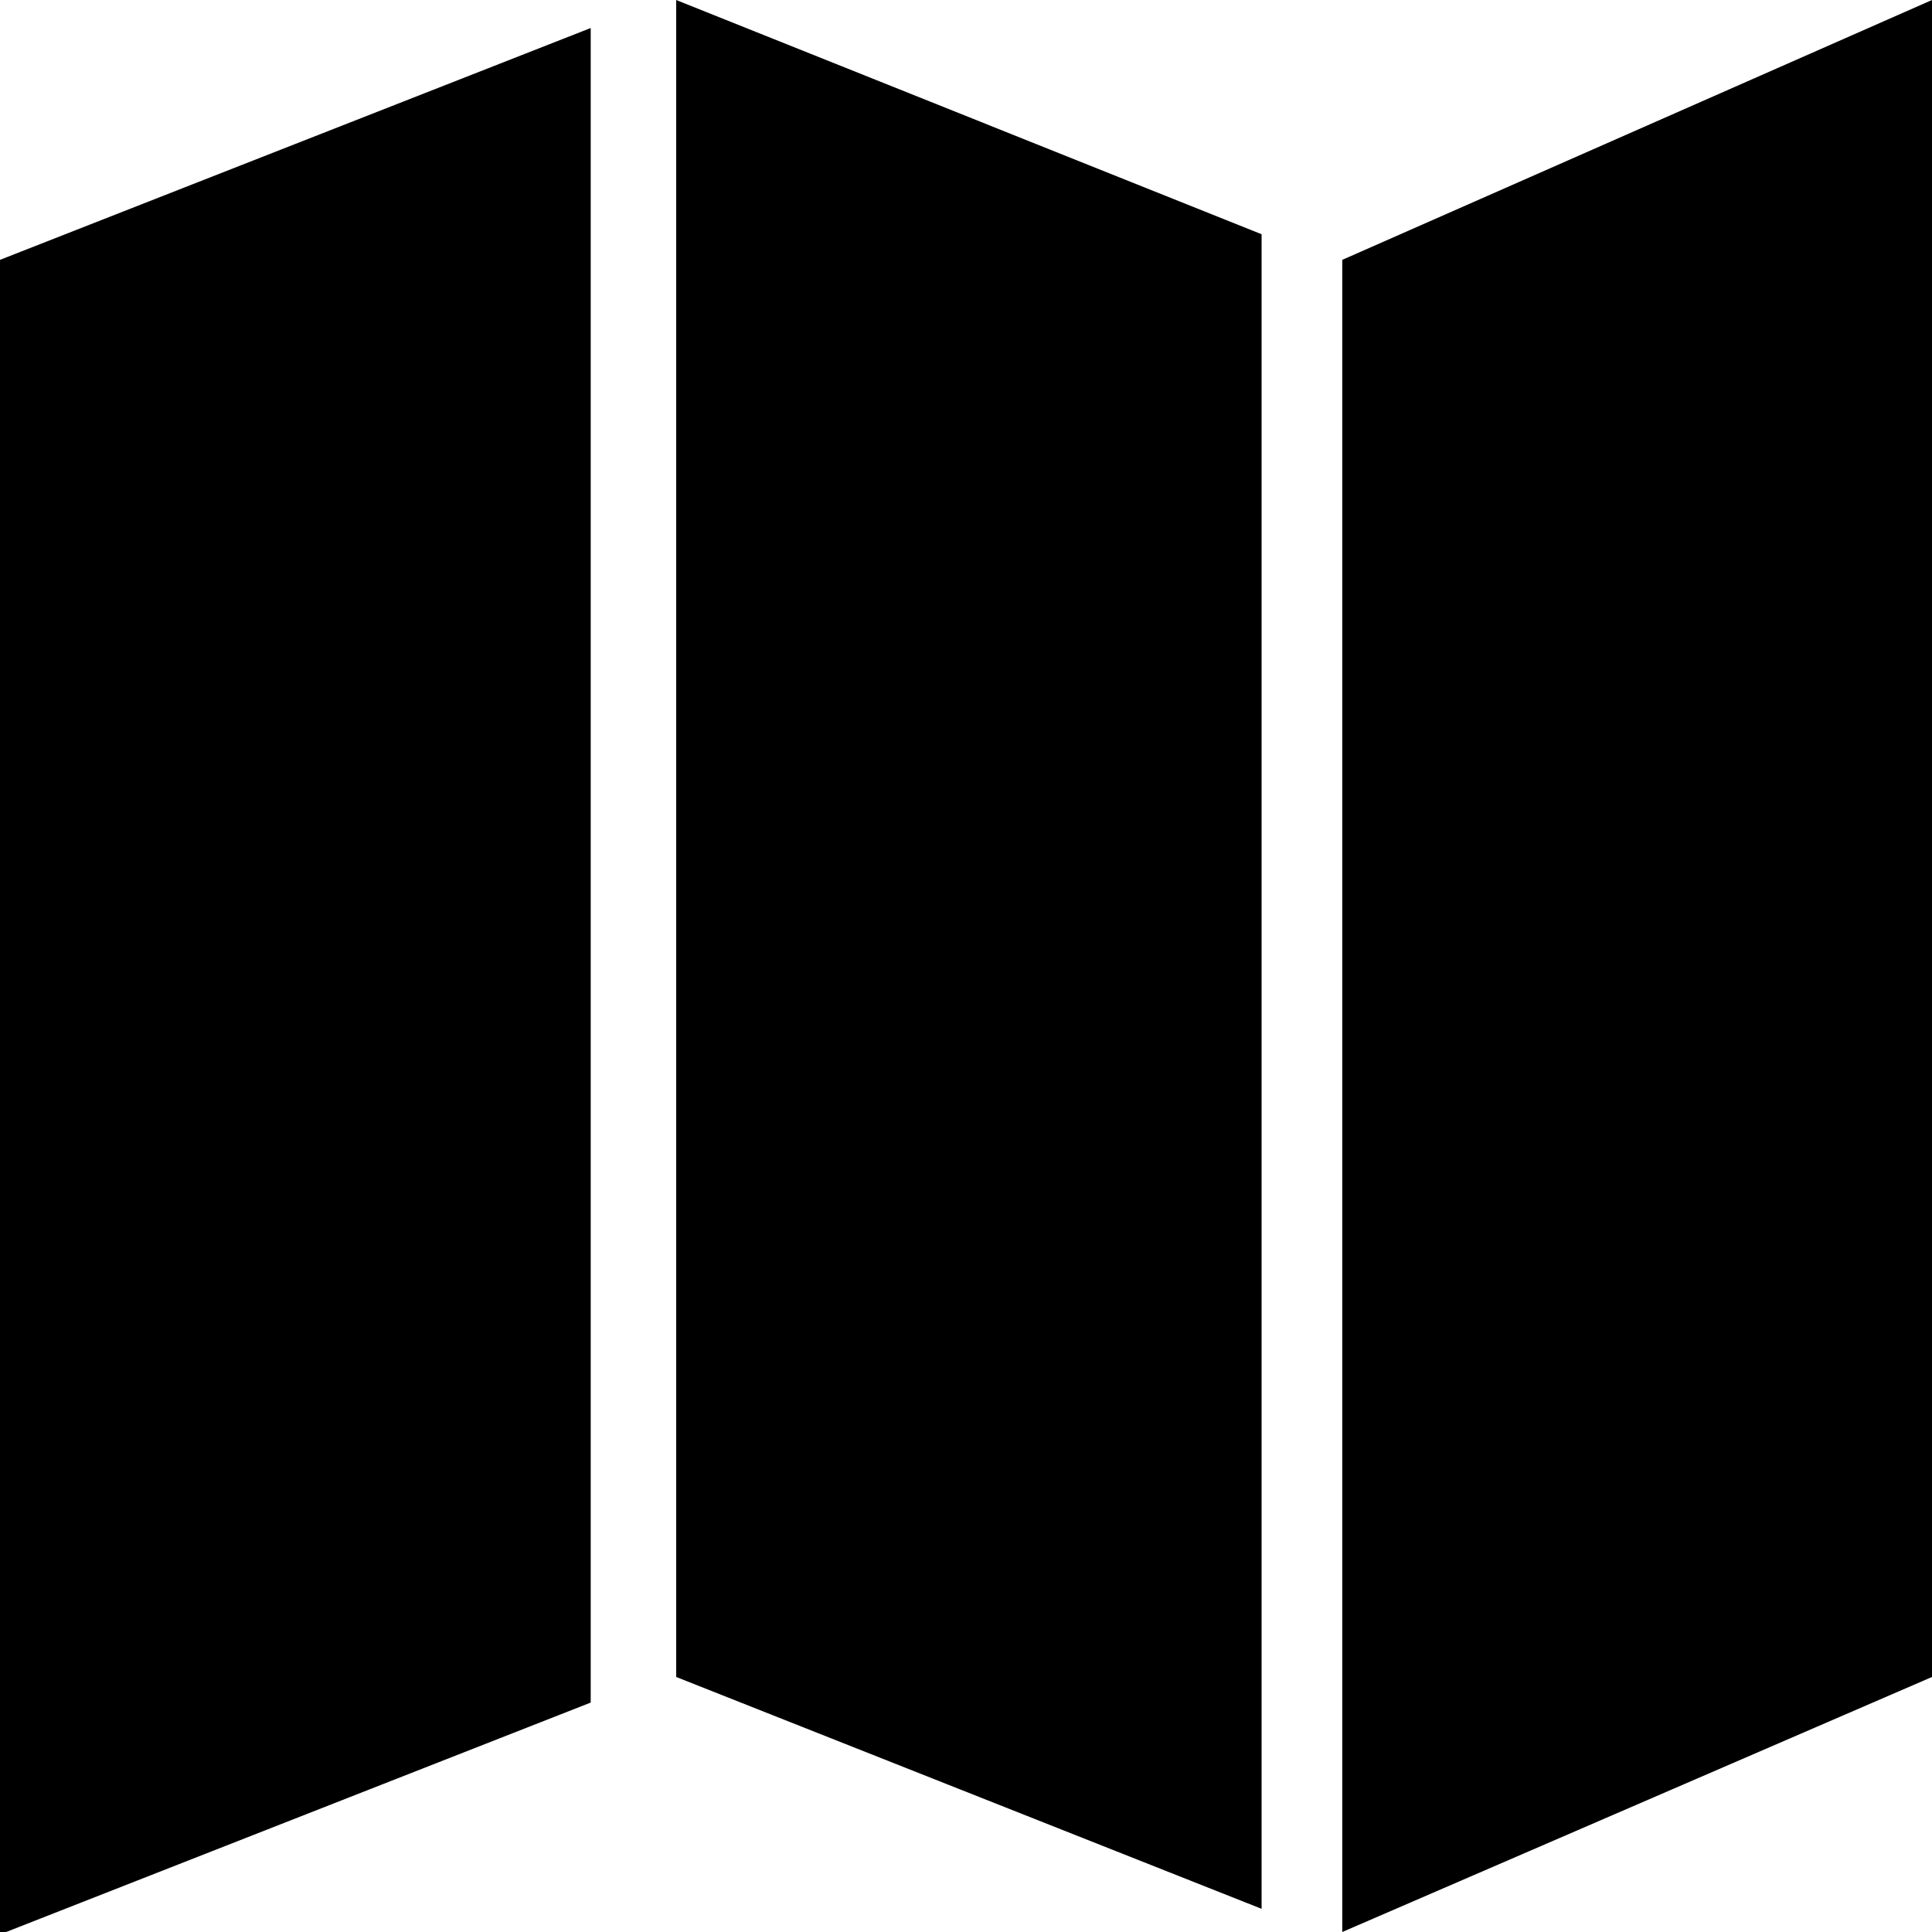 <svg xmlns="http://www.w3.org/2000/svg" id="_01" data-name="01" viewBox="0 0 40 40">
    <title>
        paper_02
    </title>
    <path d="M27.79,40,40,34.72V0L27.79,5.38ZM14,34.72l12.12,4.8V4.85L14,0ZM0,5.38V40.05l12.23-4.8V.58Z" class="fill-p"/>
</svg>